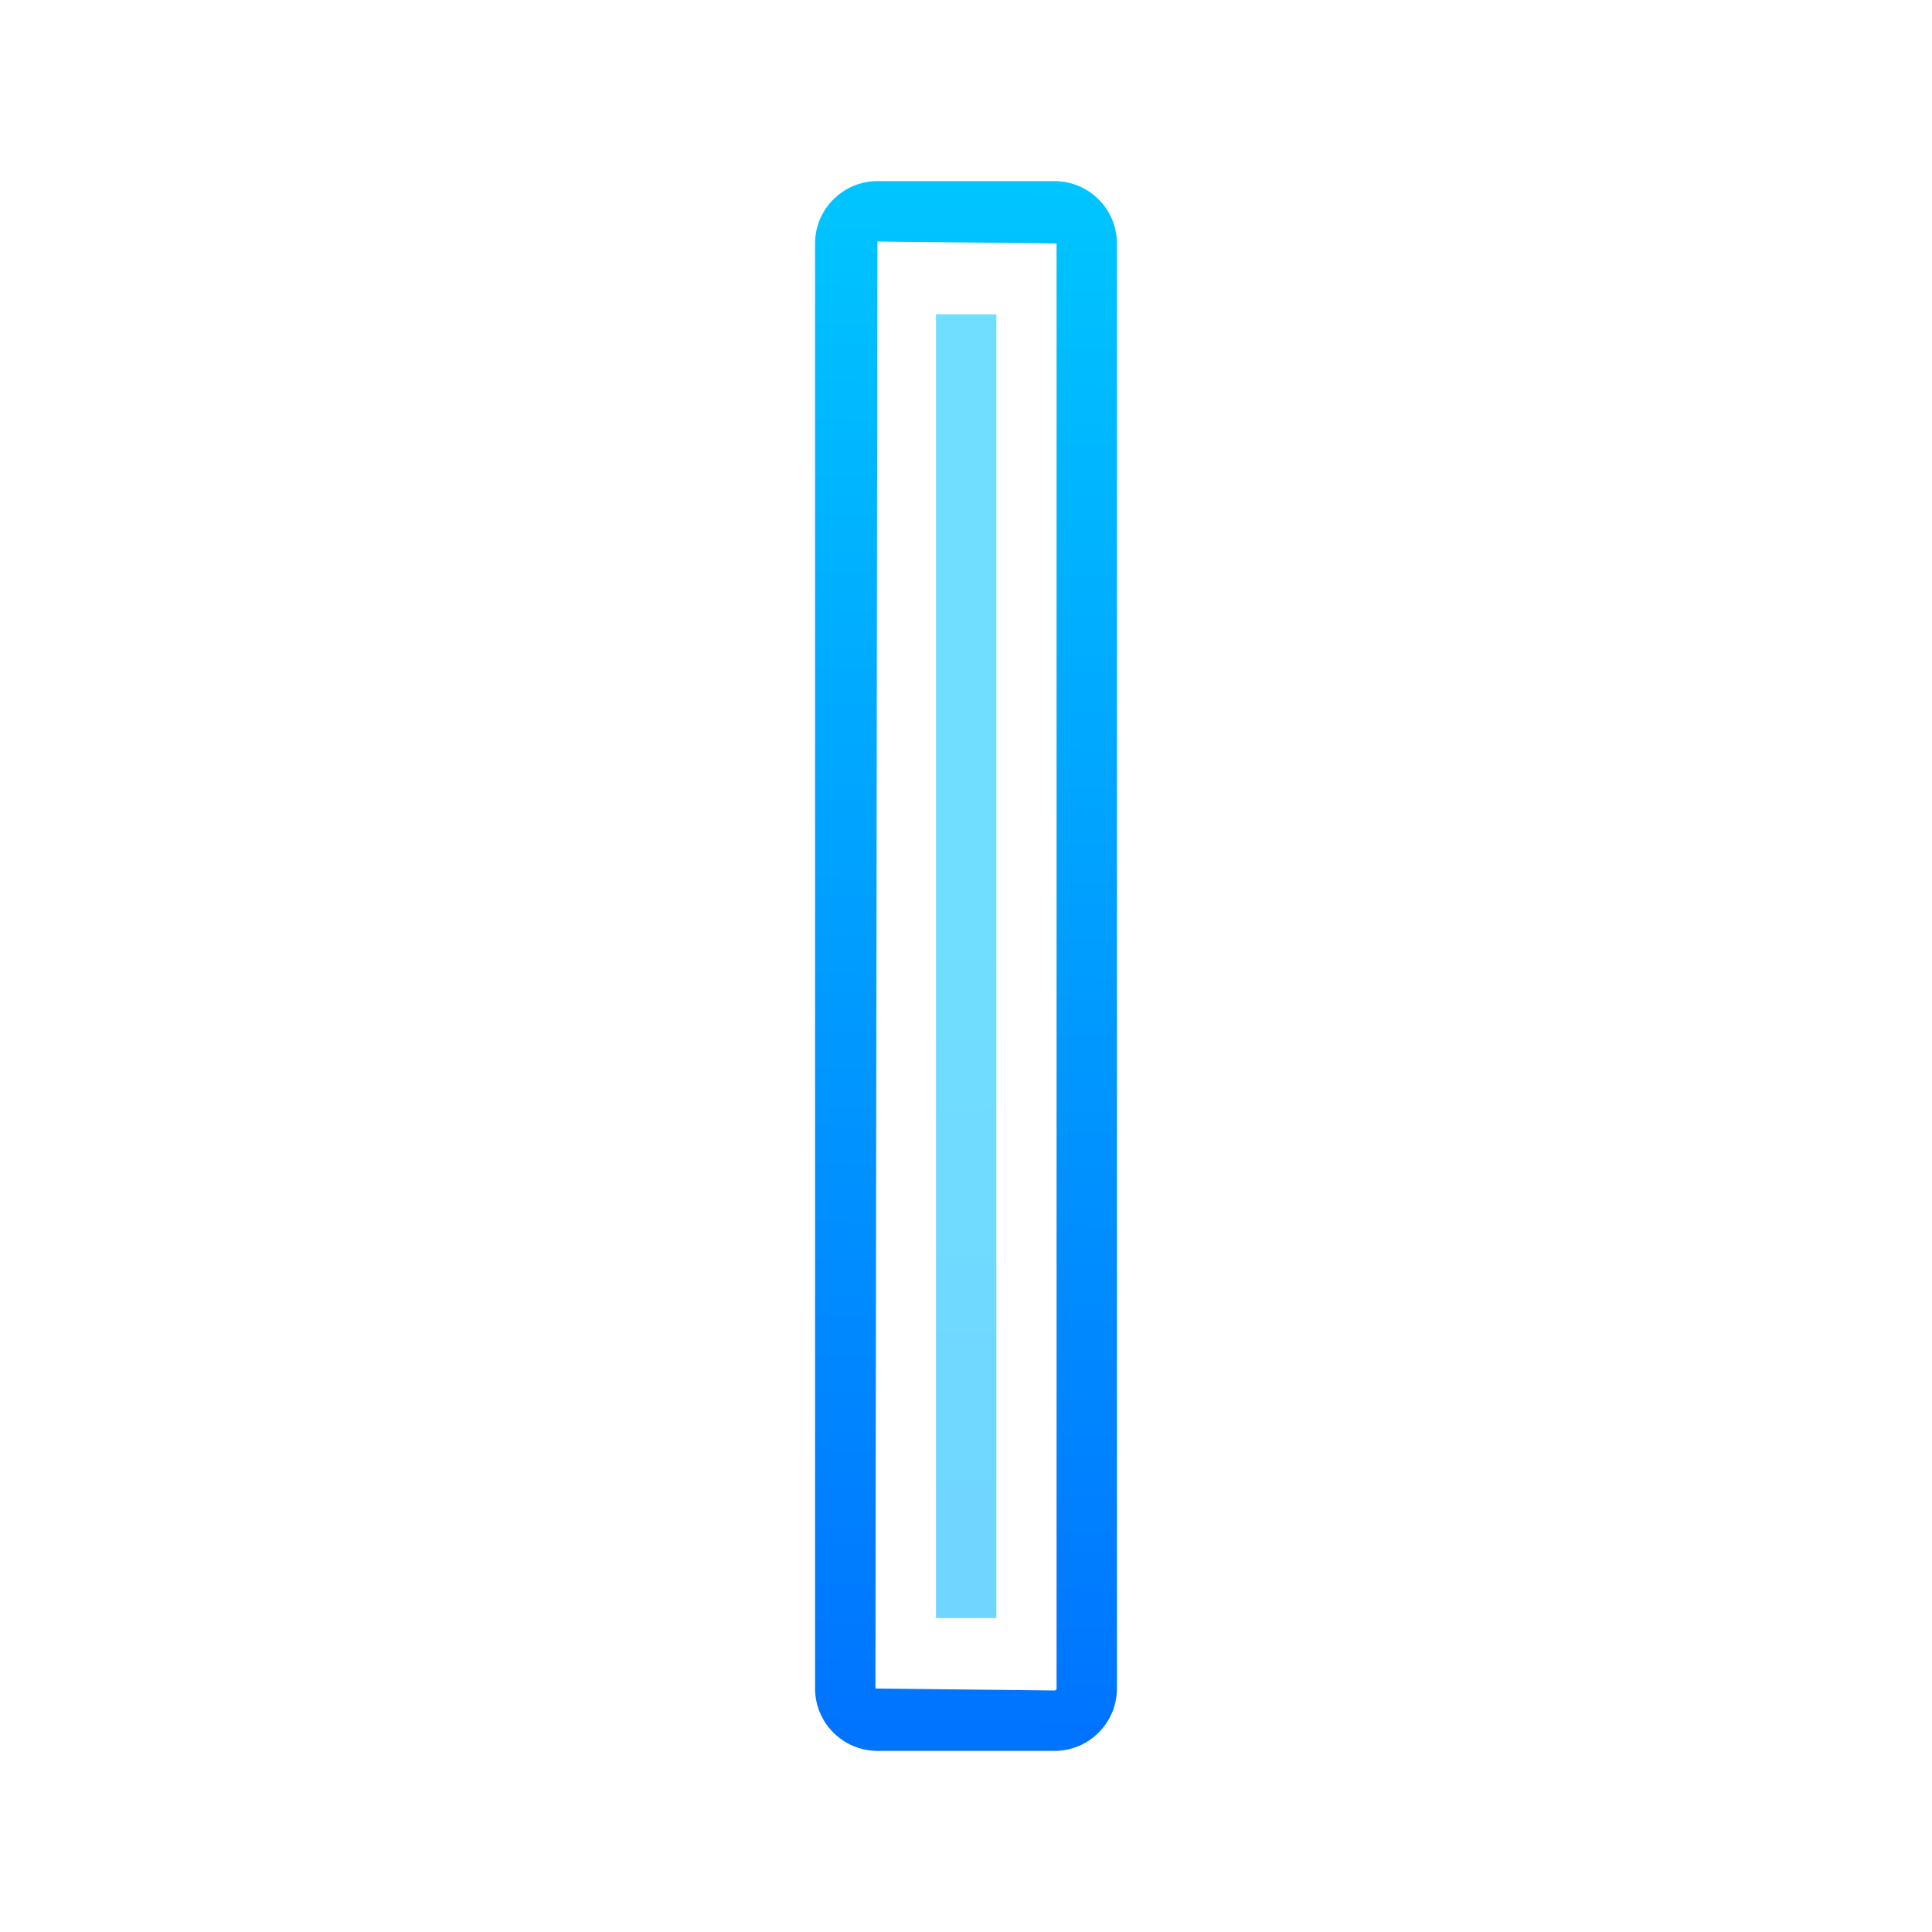 <svg version="1.1" xmlns="http://www.w3.org/2000/svg" xmlns:xlink="http://www.w3.org/1999/xlink" viewBox="0 0 172 172"><defs><linearGradient x1="87.602" y1="14.658" x2="84.398" y2="157.383" gradientUnits="userSpaceOnUse" id="color-1"><stop offset="0" stop-color="#00c6ff"></stop><stop offset="1" stop-color="#0072ff"></stop></linearGradient><linearGradient x1="84.74" y1="27.05" x2="87.255" y2="144.614" gradientUnits="userSpaceOnUse" id="color-2"><stop offset="0" stop-color="#70dfff"></stop><stop offset="1" stop-color="#70afff"></stop></linearGradient></defs><g fill="none" fill-rule="nonzero" stroke="none" stroke-width="1" stroke-linecap="butt" stroke-linejoin="miter" stroke-miterlimit="10" stroke-dasharray="" stroke-dashoffset="0" font-family="none" font-weight="none" font-size="none" text-anchor="none" style="mix-blend-mode: normal"><path d="M0,172v-172h172v172z" fill="none"></path><g><path d="M93.885,155.875h-15.77c-3.061,0 -5.552,-2.491 -5.552,-5.552v-128.645c0,-3.061 2.491,-5.552 5.552,-5.552h15.77c3.061,0 5.552,2.491 5.552,5.552v128.643c0,3.064 -2.491,5.555 -5.552,5.555zM78.115,21.5l-0.177,128.823l15.948,0.177c0.097,0 0.177,-0.081 0.177,-0.177v-128.645z" fill="url(#color-1)"></path><g fill="url(#color-2)"><rect x="31" y="10.409" transform="scale(2.688,2.688)" width="2" height="43.182"></rect></g></g></g></svg>